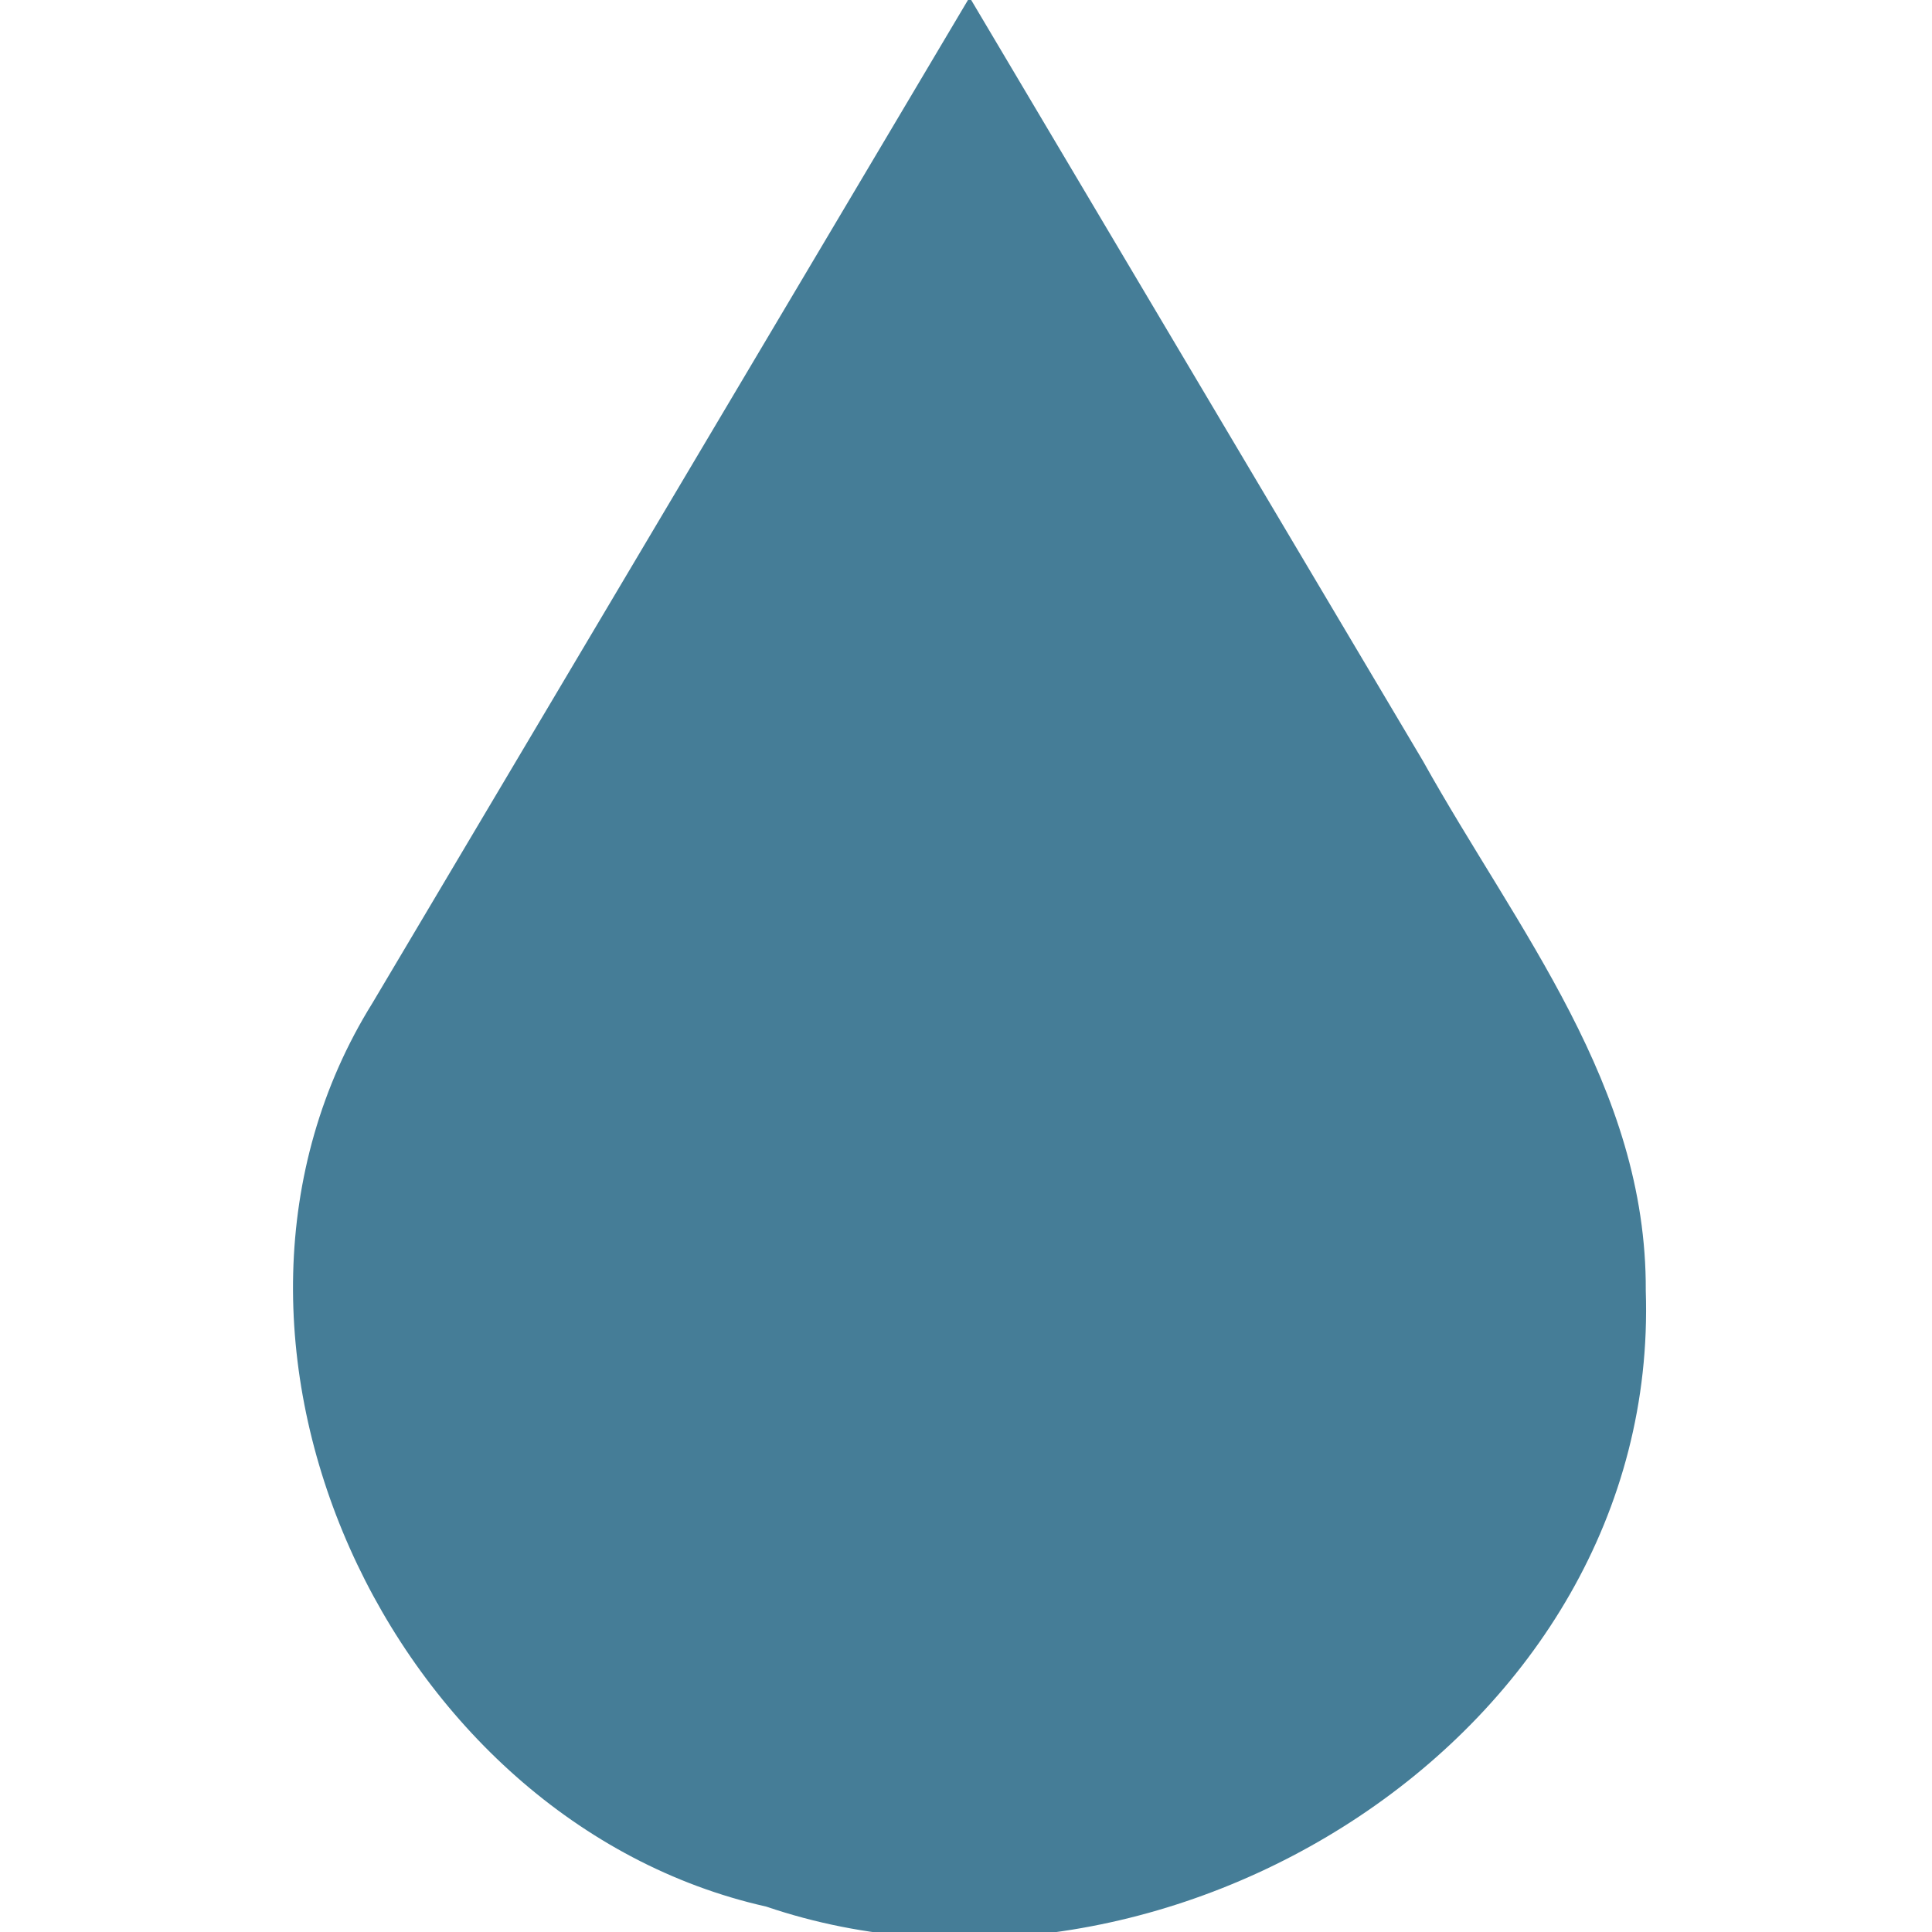 <svg xmlns="http://www.w3.org/2000/svg" width="20" height="20" viewBox="0 0 20 20">
  <path style="fill:#457d97;fill-opacity:1;stroke:none;stroke-width:1.037;stroke-miterlimit:4;stroke-dasharray:none;stroke-opacity:1" d="M 10.037,-0.028 C 7.977,3.441 5.917,6.911 3.857,10.381 1.701,13.843 4.027,18.86 7.932,19.737 12.019,21.125 17.189,17.978 17.037,13.362 17.048,11.242 15.705,9.627 14.73,7.877 13.166,5.242 11.602,2.607 10.037,-0.028 Z"/>
</svg>
